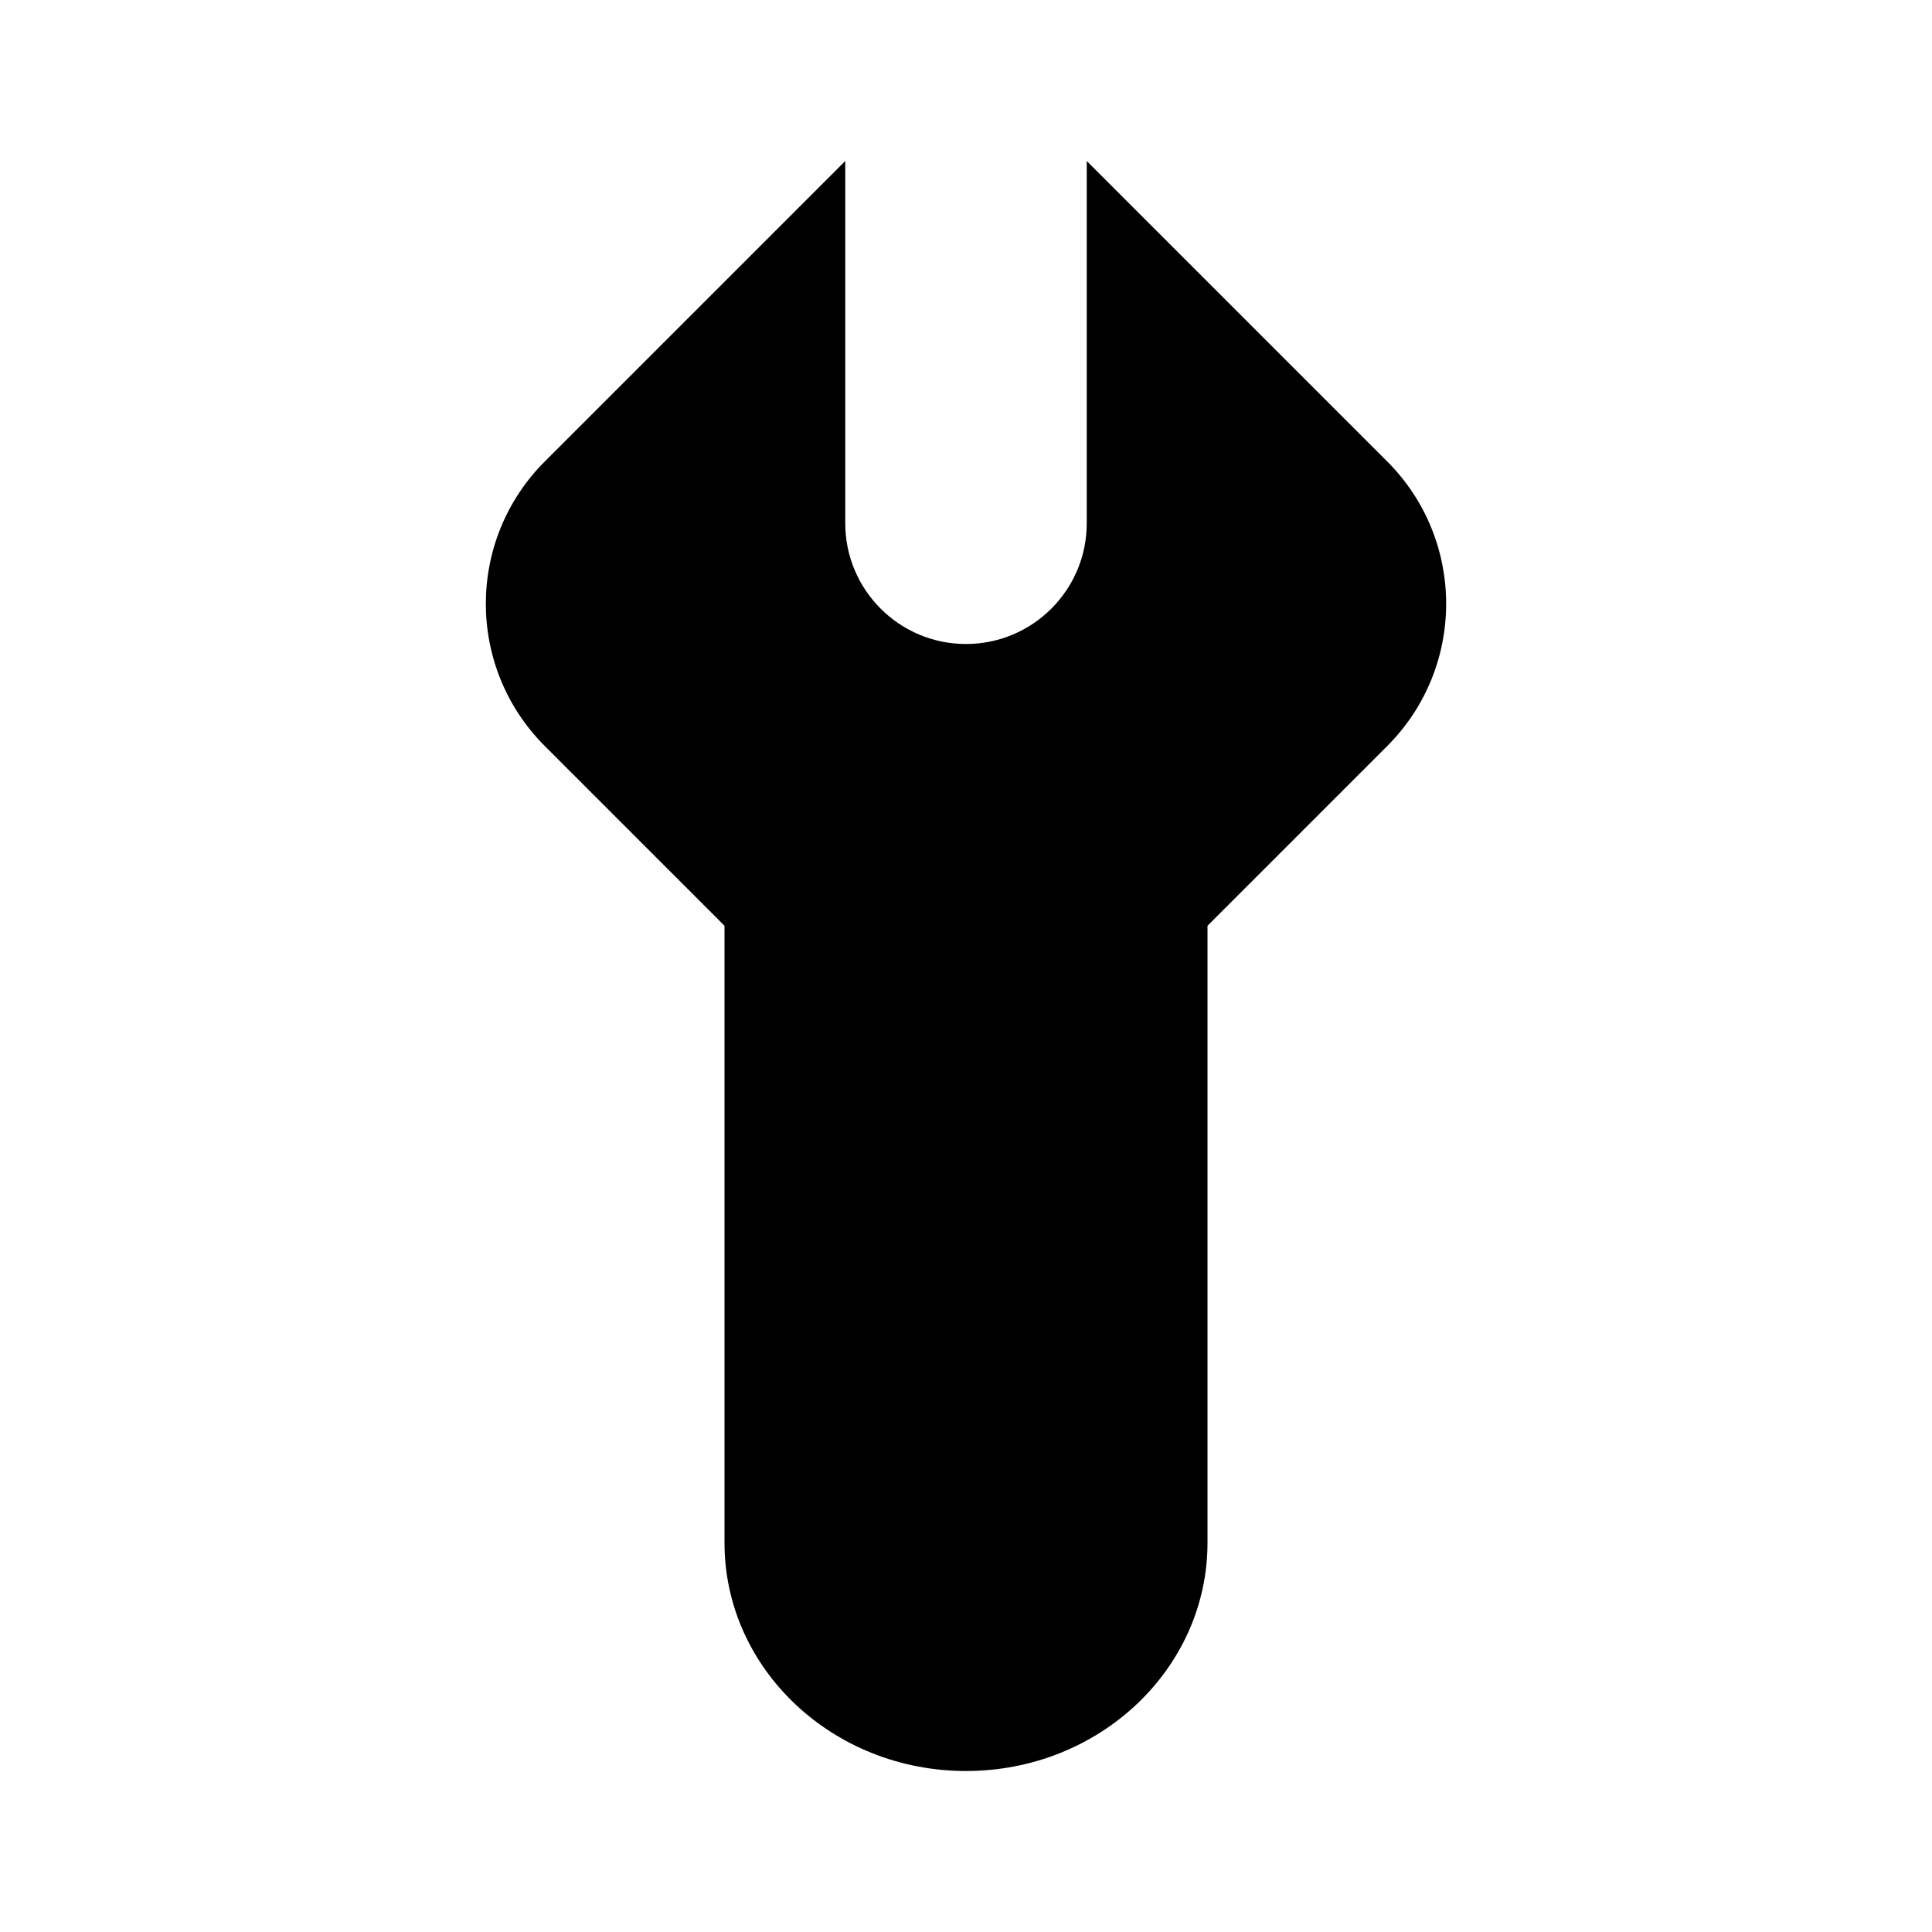 <svg viewBox="0 0 24 24" xmlns="http://www.w3.org/2000/svg"><path d="M15 11.5V19.165C15 20.731 13.657 22 12 22C10.343 22 9 20.731 9 19.165V11.5"/><path d="M12.006 18.999L12 19.005"/><path d="M13.768 12.732L17.232 9.268C18.209 8.291 18.209 6.709 17.232 5.732L13.5 2V6.5C13.5 7.328 12.828 8 12 8C11.172 8 10.5 7.328 10.5 6.5V2L6.768 5.732C5.791 6.709 5.791 8.291 6.768 9.268L10.232 12.732C11.209 13.709 12.791 13.709 13.768 12.732Z"/></svg>